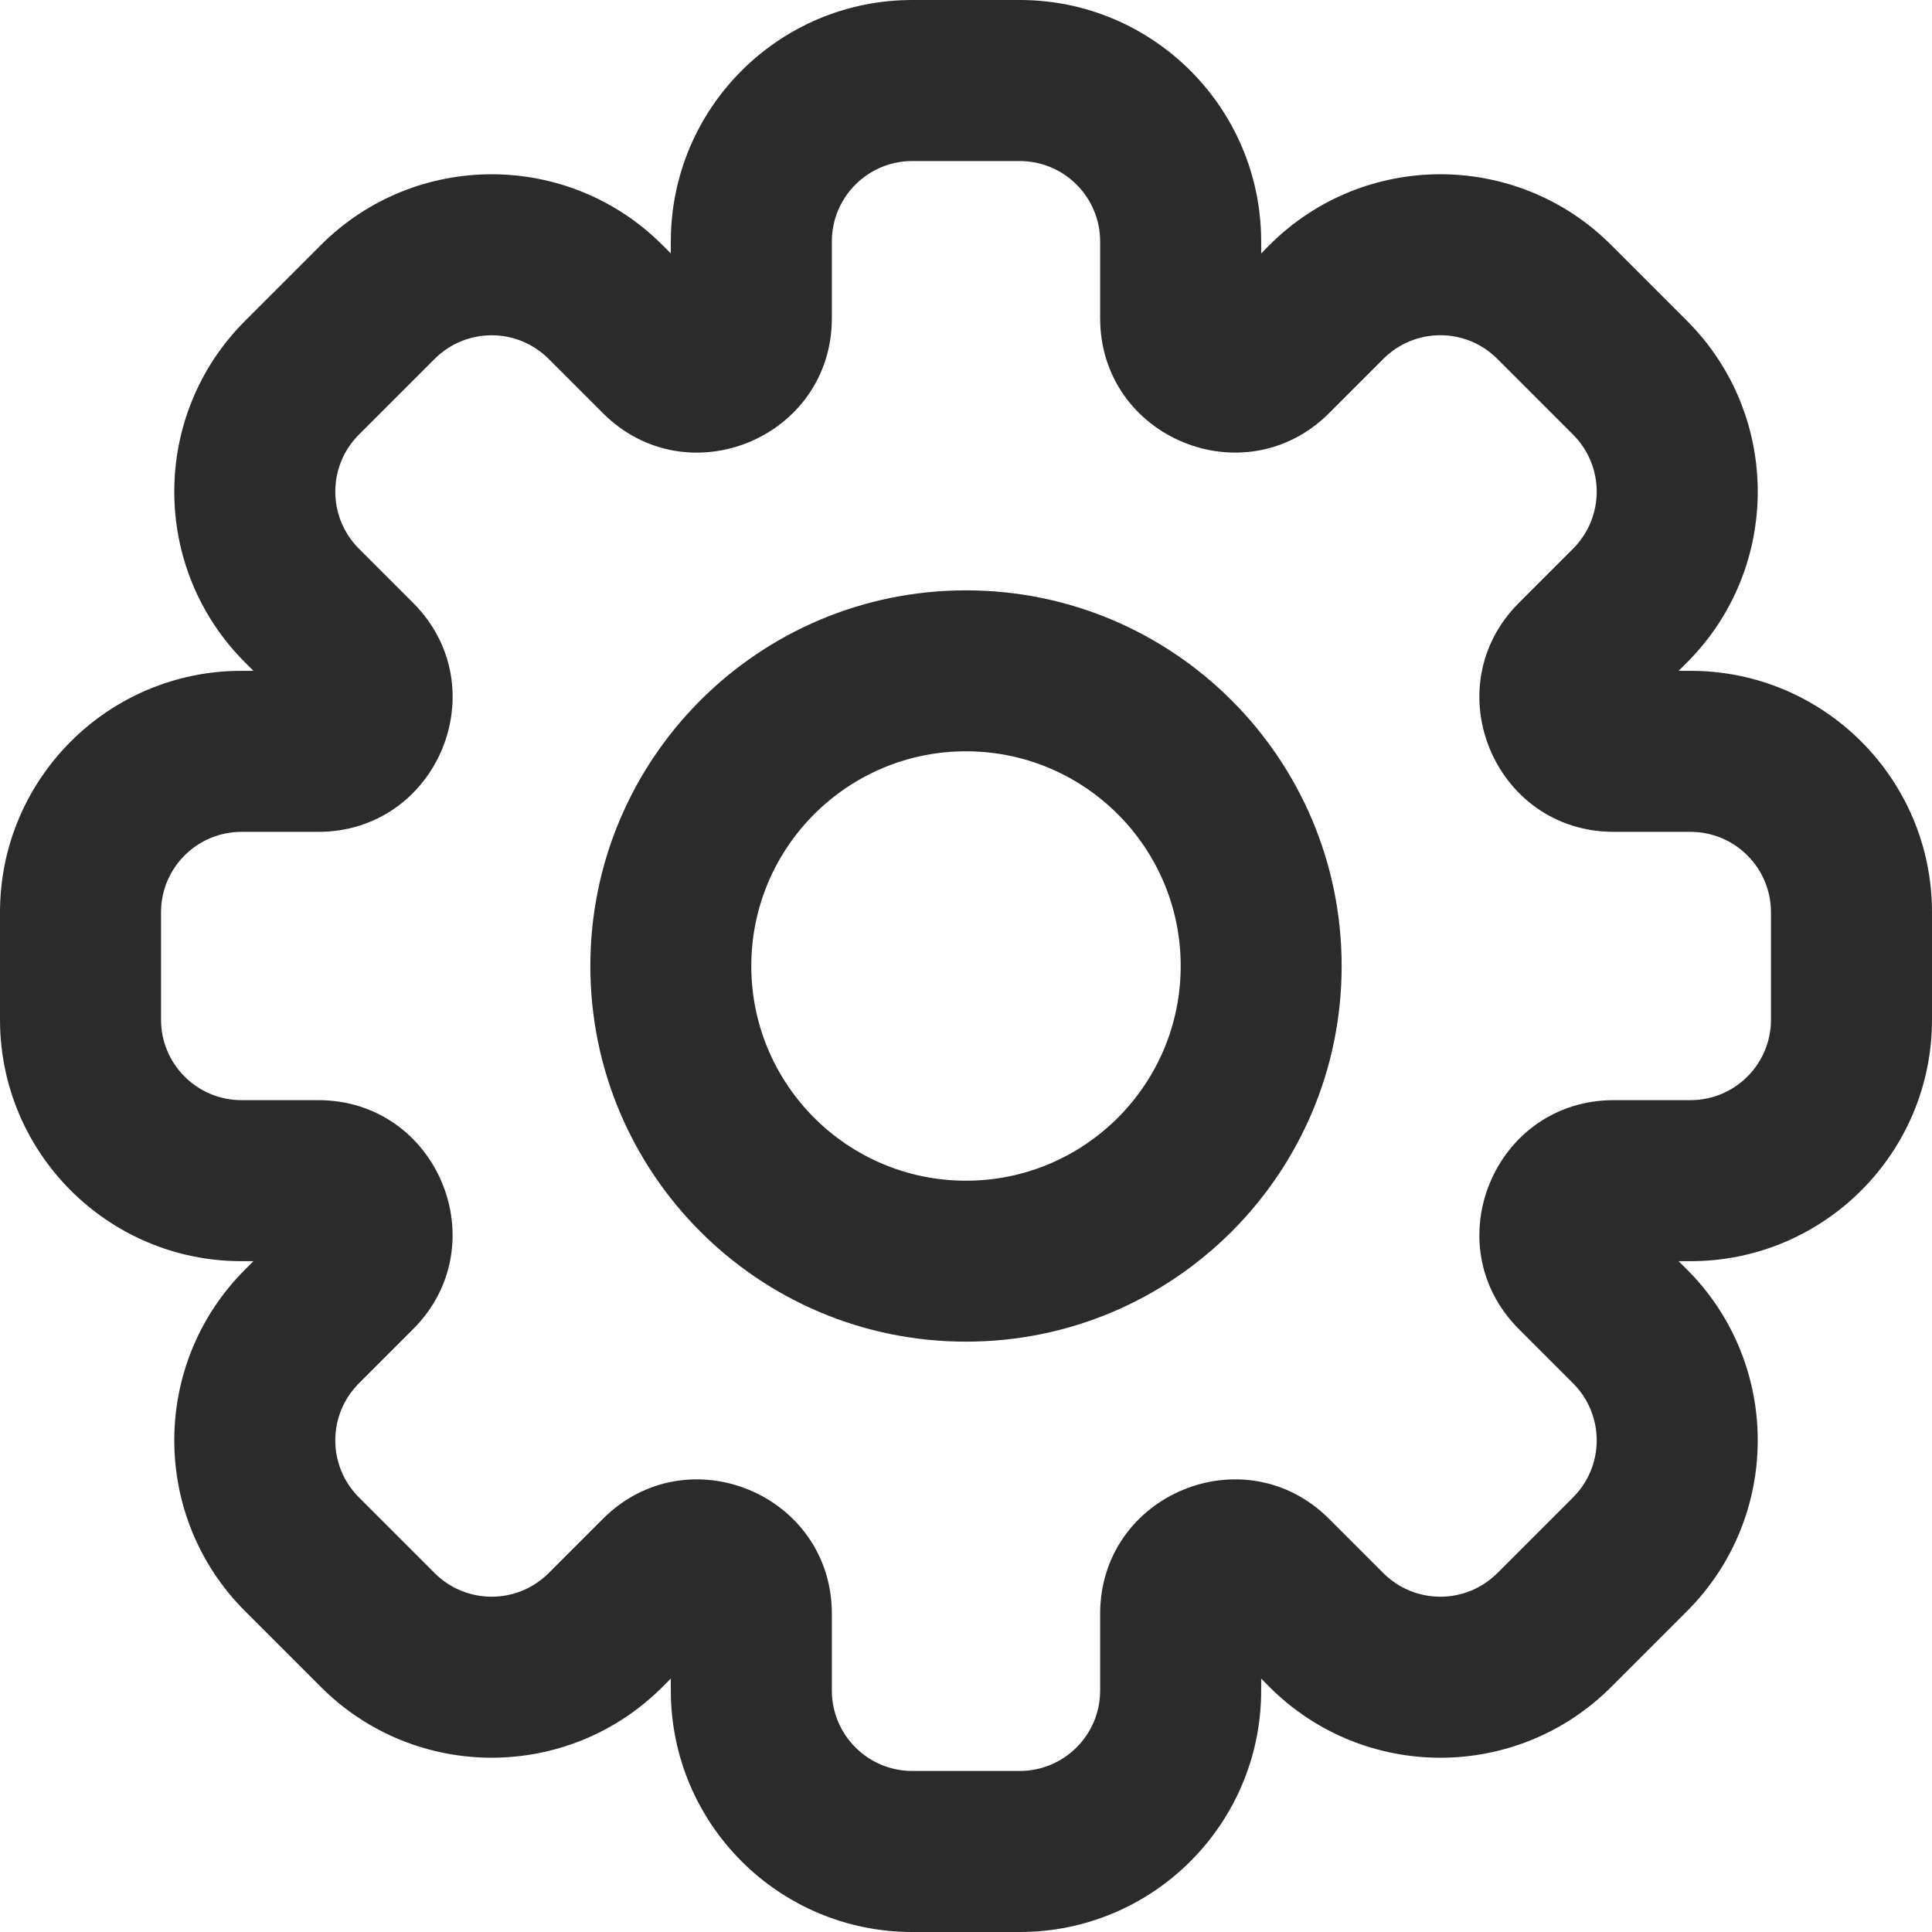 <svg width="23" height="23" viewBox="0 0 23 23" fill="none" xmlns="http://www.w3.org/2000/svg">
<path fill-rule="evenodd" clip-rule="evenodd" d="M7.986 2.875C7.986 1.287 9.273 0 10.861 0H12.139C13.727 0 15.014 1.287 15.014 2.875V3.017L15.114 2.916L15.792 3.594L15.114 2.916C16.237 1.794 18.057 1.794 19.18 2.916L20.084 3.82C21.206 4.943 21.206 6.763 20.084 7.886L19.983 7.986H20.125C21.713 7.986 23 9.273 23 10.861V12.139C23 13.727 21.713 15.014 20.125 15.014H19.983L20.084 15.114C21.206 16.237 21.206 18.057 20.084 19.18L19.18 20.084C18.057 21.206 16.237 21.206 15.114 20.084L15.014 19.983V20.125C15.014 21.713 13.727 23 12.139 23H10.861C9.273 23 7.986 21.713 7.986 20.125V19.983L7.886 20.083C6.763 21.206 4.943 21.206 3.82 20.083L2.917 19.18C1.794 18.057 1.794 16.237 2.917 15.114L3.017 15.014H2.875C1.287 15.014 -7.61615e-08 13.727 0 12.139L7.61615e-08 10.861C7.61615e-08 9.273 1.287 7.986 2.875 7.986H3.017L2.917 7.886C1.794 6.763 1.794 4.943 2.917 3.82L3.82 2.917C4.943 1.794 6.763 1.794 7.886 2.917L7.986 3.017V2.875ZM10.861 1.917C10.332 1.917 9.903 2.346 9.903 2.875V3.788C9.903 5.211 8.182 5.924 7.176 4.917L6.531 4.272C6.156 3.898 5.55 3.898 5.175 4.272L4.272 5.175C3.898 5.55 3.898 6.156 4.272 6.531L4.917 7.176C5.924 8.182 5.211 9.903 3.788 9.903L2.875 9.903C2.346 9.903 1.917 10.332 1.917 10.861V12.139C1.917 12.668 2.346 13.097 2.875 13.097H3.788C5.211 13.097 5.923 14.818 4.917 15.824L4.272 16.469C3.898 16.844 3.898 17.45 4.272 17.825L5.175 18.728C5.55 19.102 6.156 19.102 6.531 18.728L7.176 18.083C8.182 17.076 9.903 17.789 9.903 19.212V20.125C9.903 20.654 10.332 21.083 10.861 21.083H12.139C12.668 21.083 13.097 20.654 13.097 20.125V19.212C13.097 17.789 14.818 17.076 15.824 18.083L16.469 18.728C16.844 19.102 17.45 19.102 17.825 18.728L18.728 17.825C19.102 17.45 19.102 16.844 18.728 16.469L18.083 15.824C17.076 14.818 17.789 13.097 19.212 13.097H20.125C20.654 13.097 21.083 12.668 21.083 12.139V10.861C21.083 10.332 20.654 9.903 20.125 9.903H19.212C17.789 9.903 17.076 8.182 18.083 7.176L18.728 6.531C19.102 6.156 19.102 5.55 18.728 5.175L17.825 4.272C17.45 3.897 16.844 3.897 16.469 4.272L15.824 4.917C14.818 5.923 13.097 5.211 13.097 3.788V2.875C13.097 2.346 12.668 1.917 12.139 1.917H10.861ZM11.5 8.944C10.089 8.944 8.944 10.089 8.944 11.5C8.944 12.911 10.089 14.056 11.5 14.056C12.911 14.056 14.056 12.911 14.056 11.5C14.056 10.089 12.911 8.944 11.5 8.944ZM7.028 11.5C7.028 9.03 9.03 7.028 11.5 7.028C13.97 7.028 15.972 9.03 15.972 11.5C15.972 13.97 13.97 15.972 11.5 15.972C9.03 15.972 7.028 13.97 7.028 11.5Z" fill="#2B2B2B"/>
</svg>
